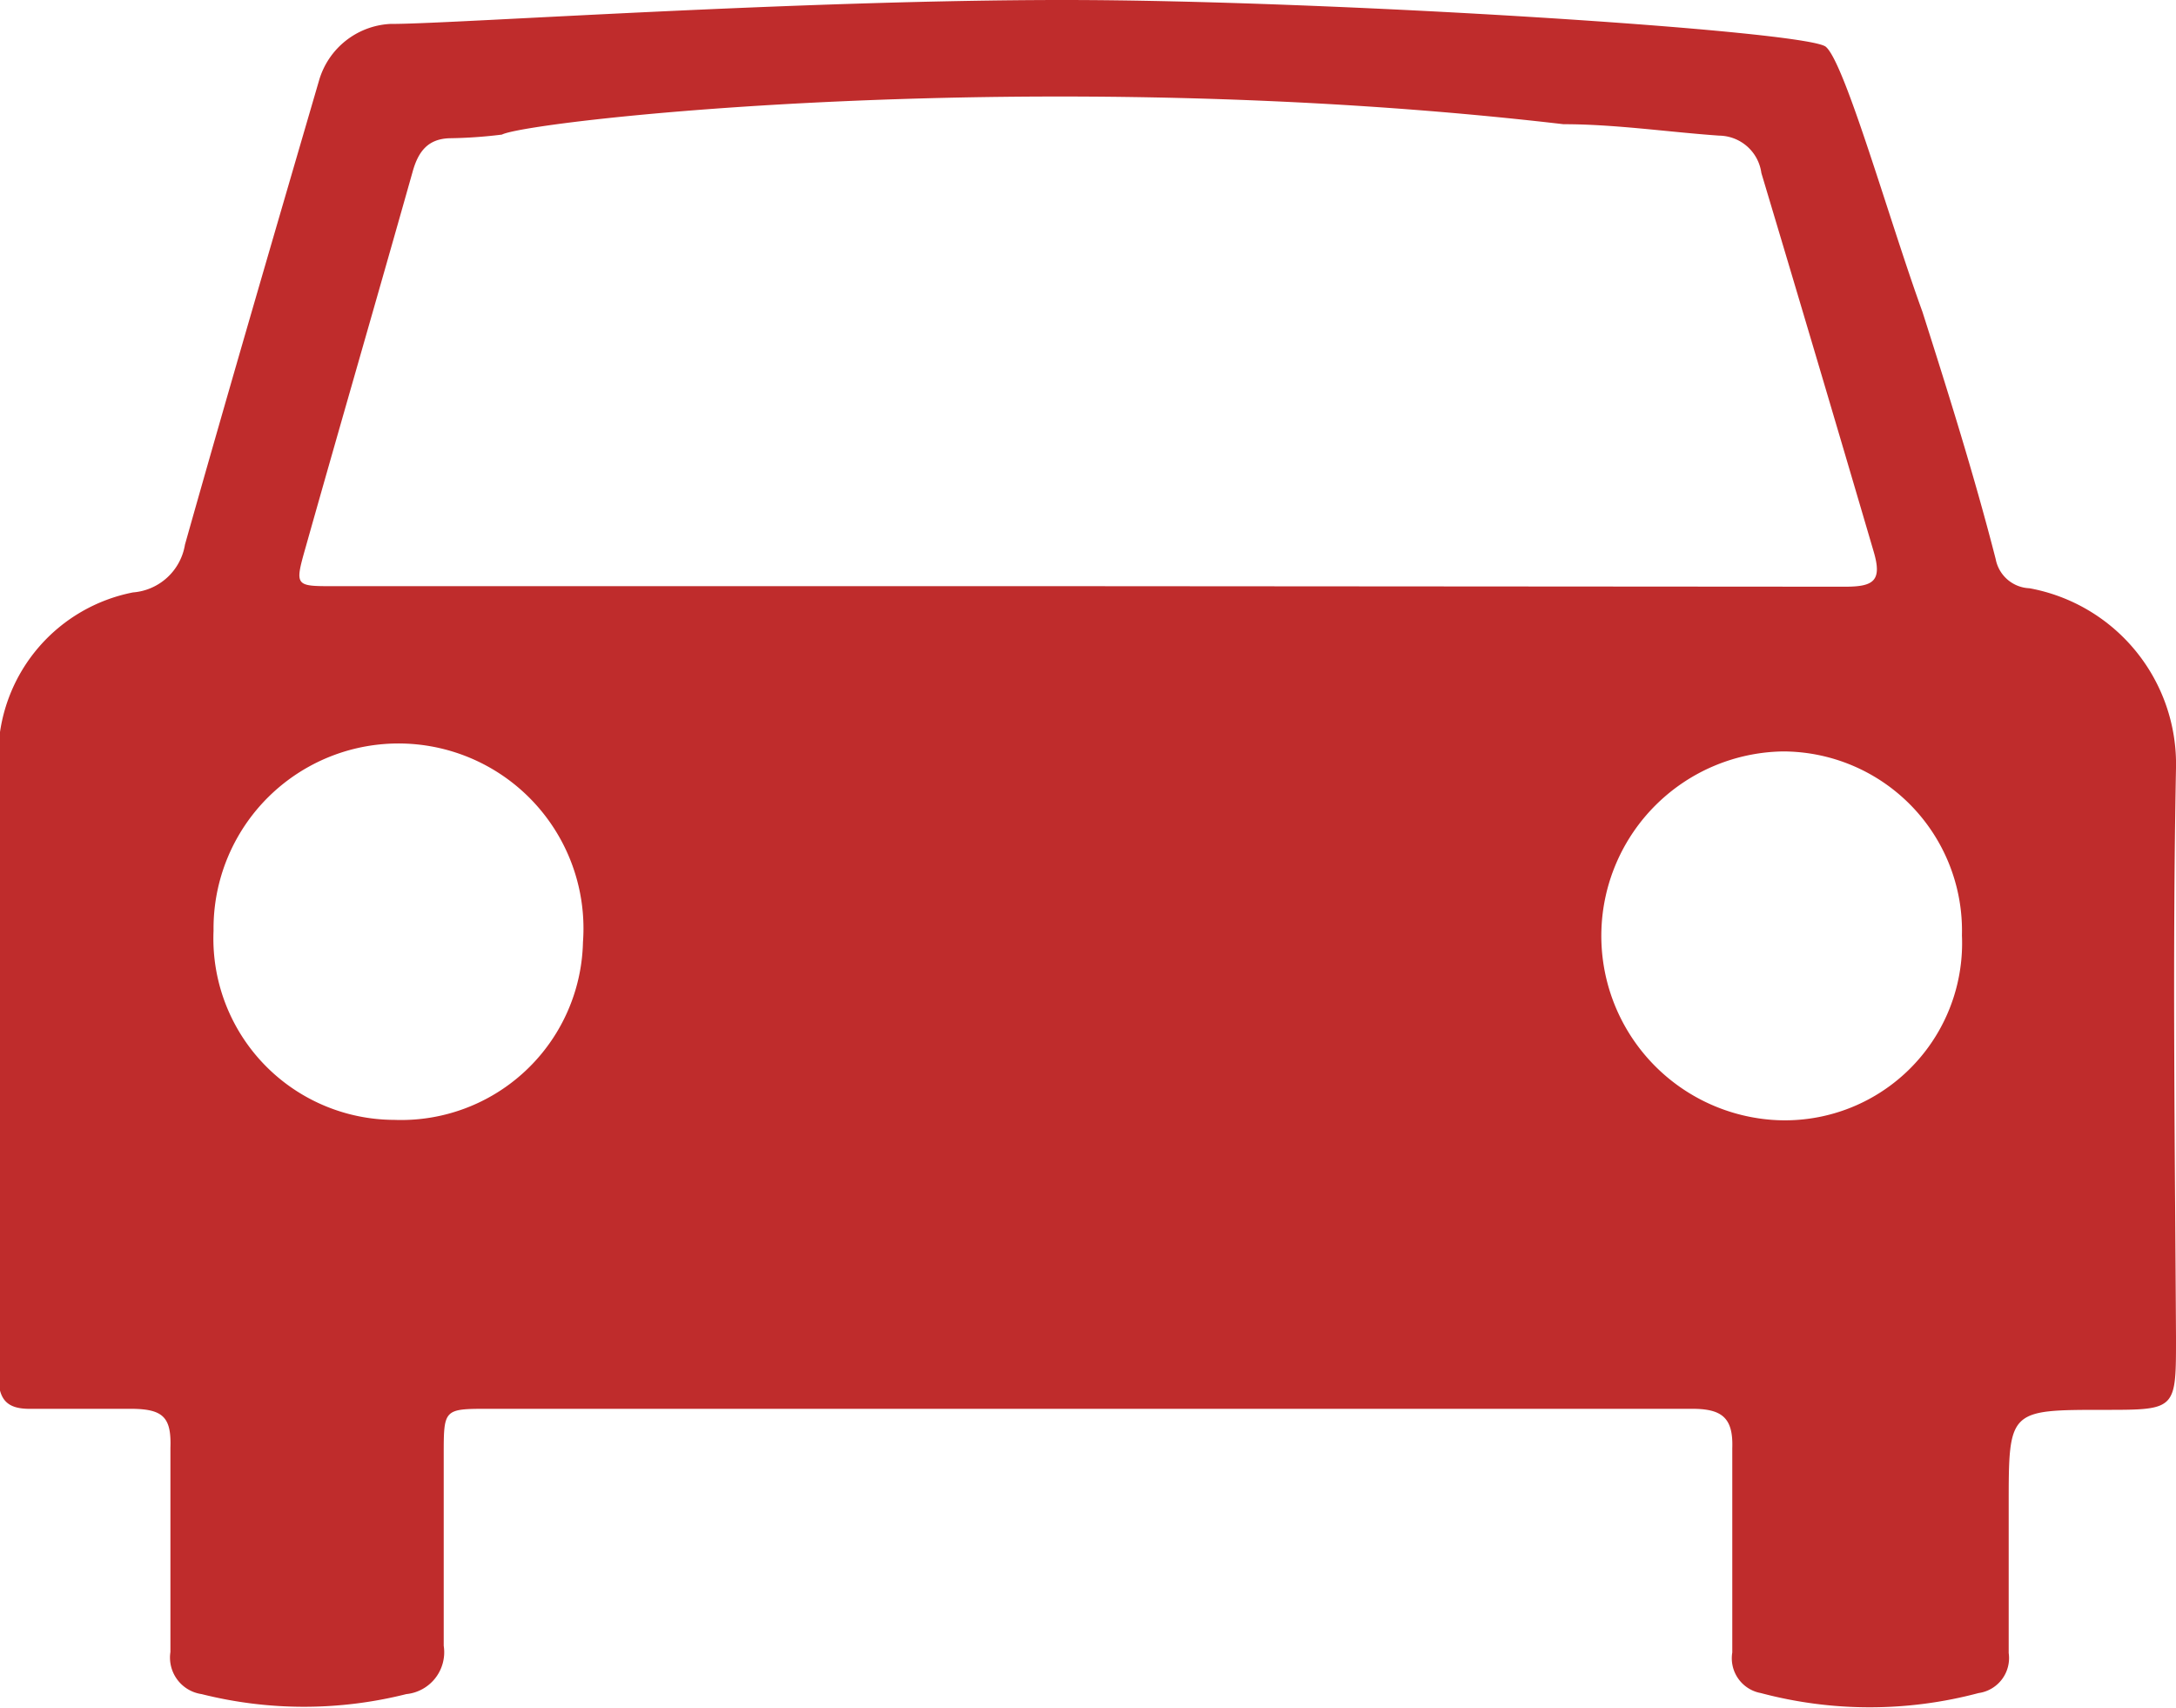 <svg xmlns="http://www.w3.org/2000/svg" viewBox="0 0 41.88 32.86"><defs><style>.cls-1{fill:#bf2c2c;}</style></defs><title>car only less spots</title><g id="Layer_2" data-name="Layer 2"><g id="Layer_1-2" data-name="Layer 1"><path class="cls-1" d="M41.88,14.78a3.44,3.44,0,0,0-2.82-3.46.69.69,0,0,1-.65-.56C38,9.16,37.5,7.57,37,6h0C36.38,4.3,35.51,1.21,35.14.9S25.59,0,20.47,0,8.87.45,7.59.46H7.52A1.51,1.51,0,0,0,6.14,1.55v0a0,0,0,0,1,0,0h0v0C5.25,4.6,4.39,7.54,3.56,10.48a1.1,1.1,0,0,1-1,.92,3.21,3.21,0,0,0-2.59,3c0,4,0,8.06,0,12.08,0,.49.2.64.64.63.63,0,1.27,0,1.9,0s.79.16.77.75c0,1.31,0,2.62,0,3.93a.71.71,0,0,0,.6.81,8.08,8.08,0,0,0,3.94,0,.81.81,0,0,0,.72-.93c0-1.22,0-2.45,0-3.67,0-.89,0-.89.87-.89H20.93c3.88,0,7.76,0,11.64,0,.58,0,.79.18.77.76,0,1.31,0,2.62,0,3.93a.68.68,0,0,0,.55.78,8.15,8.15,0,0,0,4.19,0,.68.68,0,0,0,.58-.77c0-.95,0-1.9,0-2.85,0-1.83,0-1.83,1.84-1.83,1.39,0,1.38,0,1.38-1.4C41.86,22.08,41.81,18.43,41.88,14.78ZM7.59,21.55a3.49,3.49,0,0,1-3.48-3.64,3.56,3.56,0,1,1,7.11.22A3.5,3.5,0,0,1,7.59,21.55ZM20.9,11.28H6.42c-.74,0-.75,0-.54-.74.68-2.41,1.38-4.82,2.06-7.23.11-.4.3-.64.72-.65a9.08,9.08,0,0,0,1-.07h0c.52-.27,10.3-1.38,20.43-.2,1,0,2,.15,3,.22a.83.83,0,0,1,.81.72Q35,7,36.06,10.61c.17.57,0,.68-.55.68ZM34.11,21.55a3.55,3.55,0,0,1,.2-7.09A3.45,3.45,0,0,1,37.76,18,3.41,3.41,0,0,1,34.11,21.55Z"/></g></g></svg>